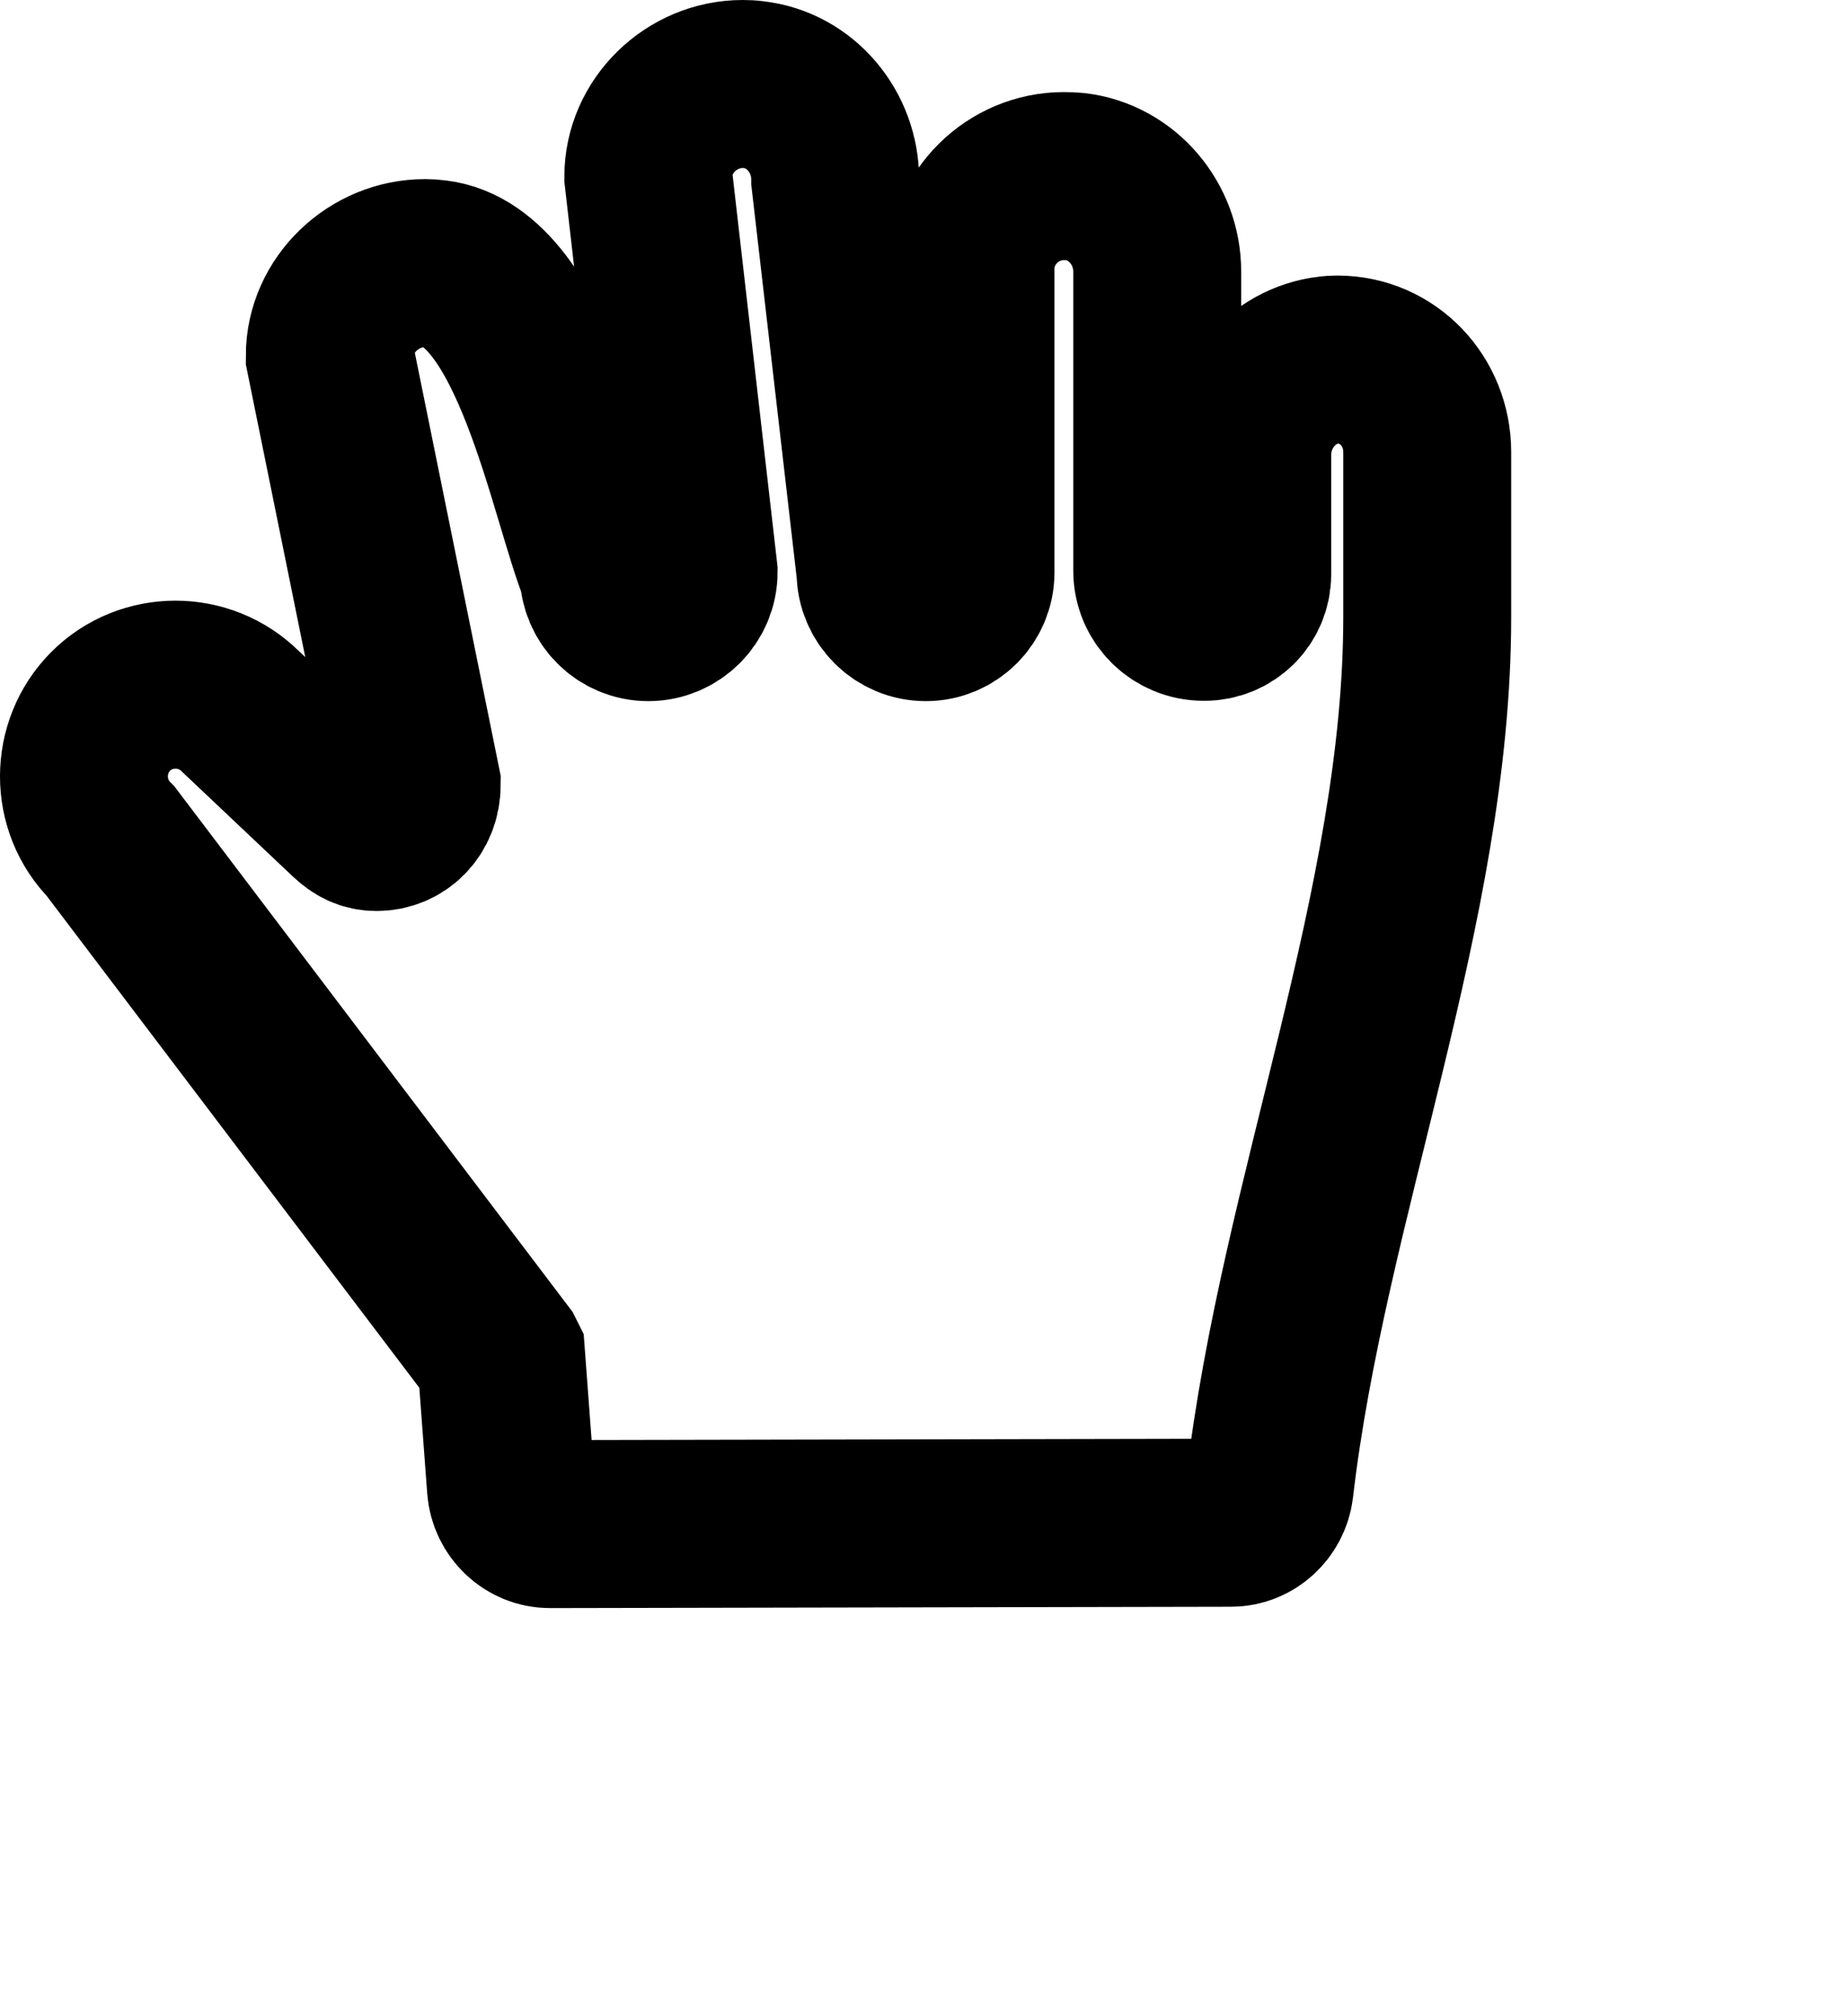 <svg width="11" height="12" viewBox="0 0 11 12" fill="none" xmlns="http://www.w3.org/2000/svg">
<path d="M7.561 8.857C7.546 8.972 7.448 9.063 7.332 9.063L5.303 9.067L3.274 9.071C3.153 9.071 3.052 8.973 3.043 8.852L2.985 8.076L2.984 8.074L0.659 5.007C0.447 4.795 0.447 4.447 0.659 4.234C0.765 4.128 0.905 4.075 1.045 4.075C1.185 4.075 1.325 4.128 1.432 4.234L2.086 4.852C2.137 4.9 2.182 4.922 2.243 4.922C2.373 4.922 2.482 4.82 2.482 4.668L1.964 2.118C1.964 1.814 2.227 1.566 2.531 1.566C2.552 1.566 2.571 1.567 2.593 1.57C3.183 1.639 3.41 2.952 3.595 3.407C3.595 3.554 3.714 3.673 3.861 3.673C4.01 3.673 4.131 3.552 4.131 3.404L3.861 1.052C3.861 0.748 4.12 0.5 4.423 0.5C4.445 0.5 4.466 0.501 4.488 0.504C4.769 0.536 4.974 0.786 4.974 1.068L5.244 3.403C5.244 3.552 5.365 3.673 5.514 3.673C5.66 3.673 5.78 3.554 5.78 3.407V1.599C5.78 1.296 6.033 1.048 6.336 1.048C6.358 1.048 6.382 1.049 6.404 1.051C6.684 1.084 6.892 1.333 6.892 1.616V3.397C6.892 3.549 7.016 3.671 7.169 3.671H7.173C7.314 3.671 7.428 3.559 7.428 3.418V2.708C7.428 2.425 7.634 2.176 7.914 2.143C7.936 2.141 7.943 2.14 7.964 2.14C8.267 2.14 8.5 2.388 8.5 2.691V3.673C8.5 5.388 7.76 7.141 7.561 8.857Z" stroke="black"/>
</svg>
